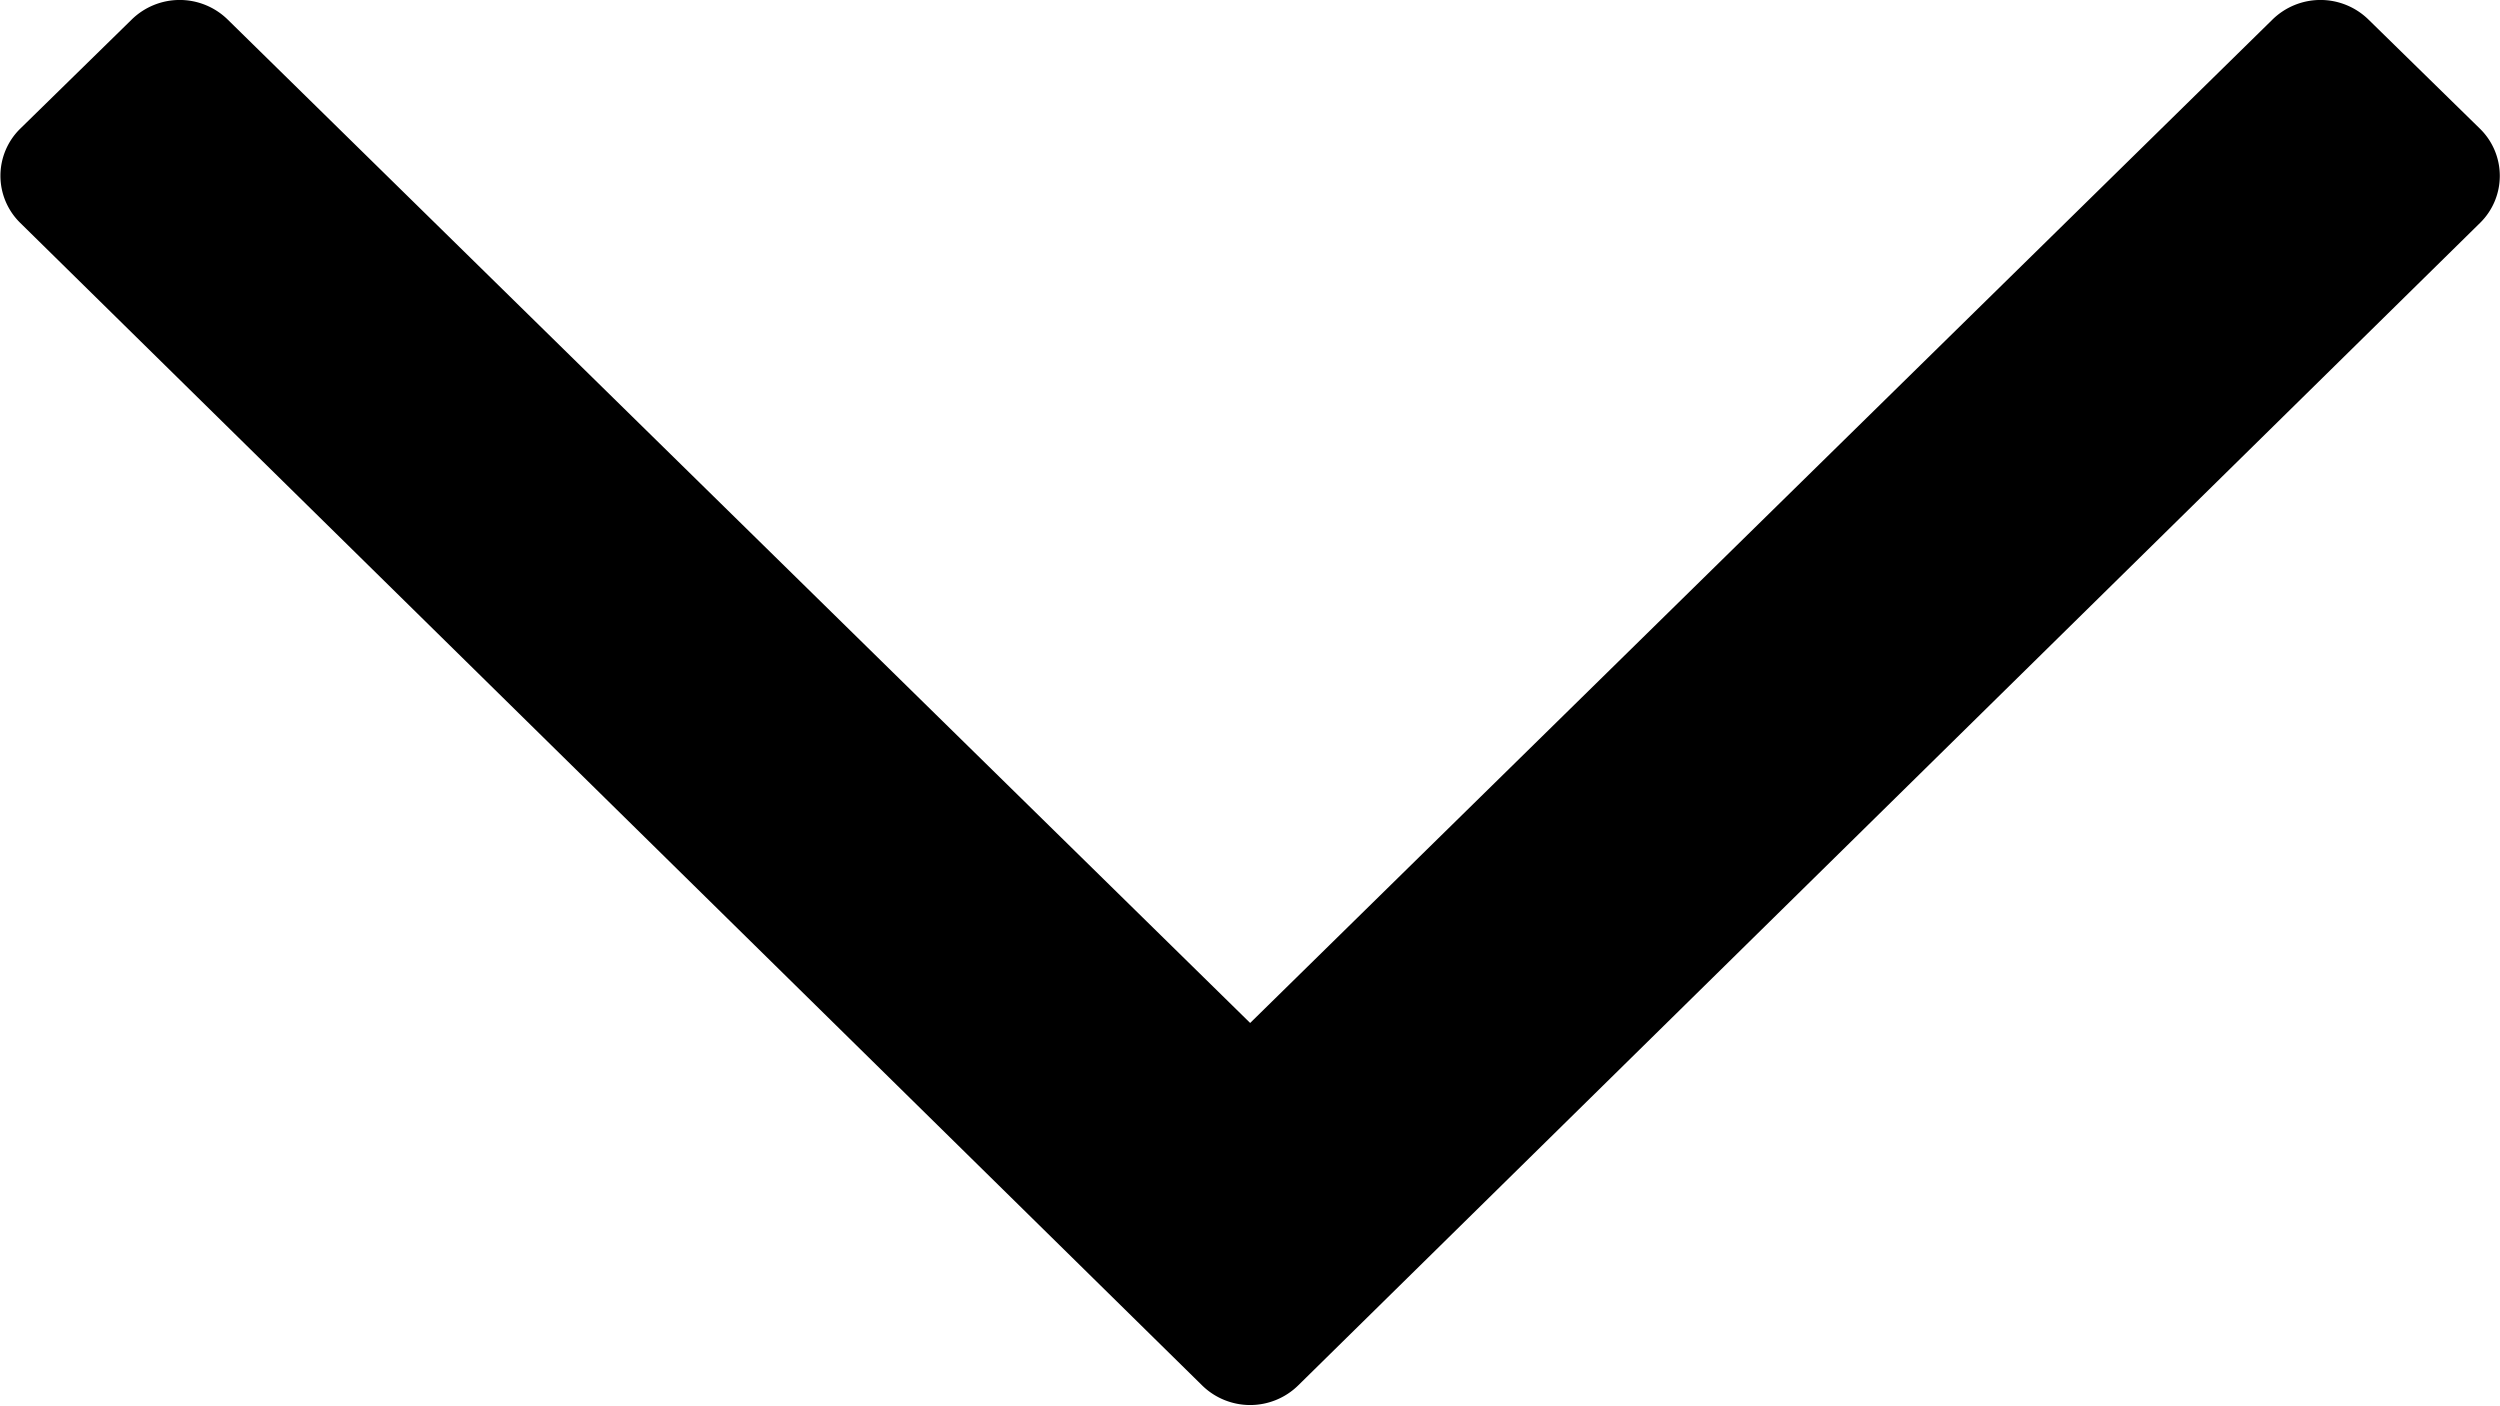 <svg xmlns="http://www.w3.org/2000/svg" width="16" height="9" viewBox="0 0 16 9"><path d="M18.448,144.8l-.715-.7a.439.439,0,0,0-.614,0l-6.543,6.422L4.032,144.1a.439.439,0,0,0-.614,0l-.715.7a.422.422,0,0,0,0,.6l7.566,7.442a.439.439,0,0,0,.614,0l7.566-7.442A.422.422,0,0,0,18.448,144.8Z" transform="translate(-2.575 -143.975)"/></svg>